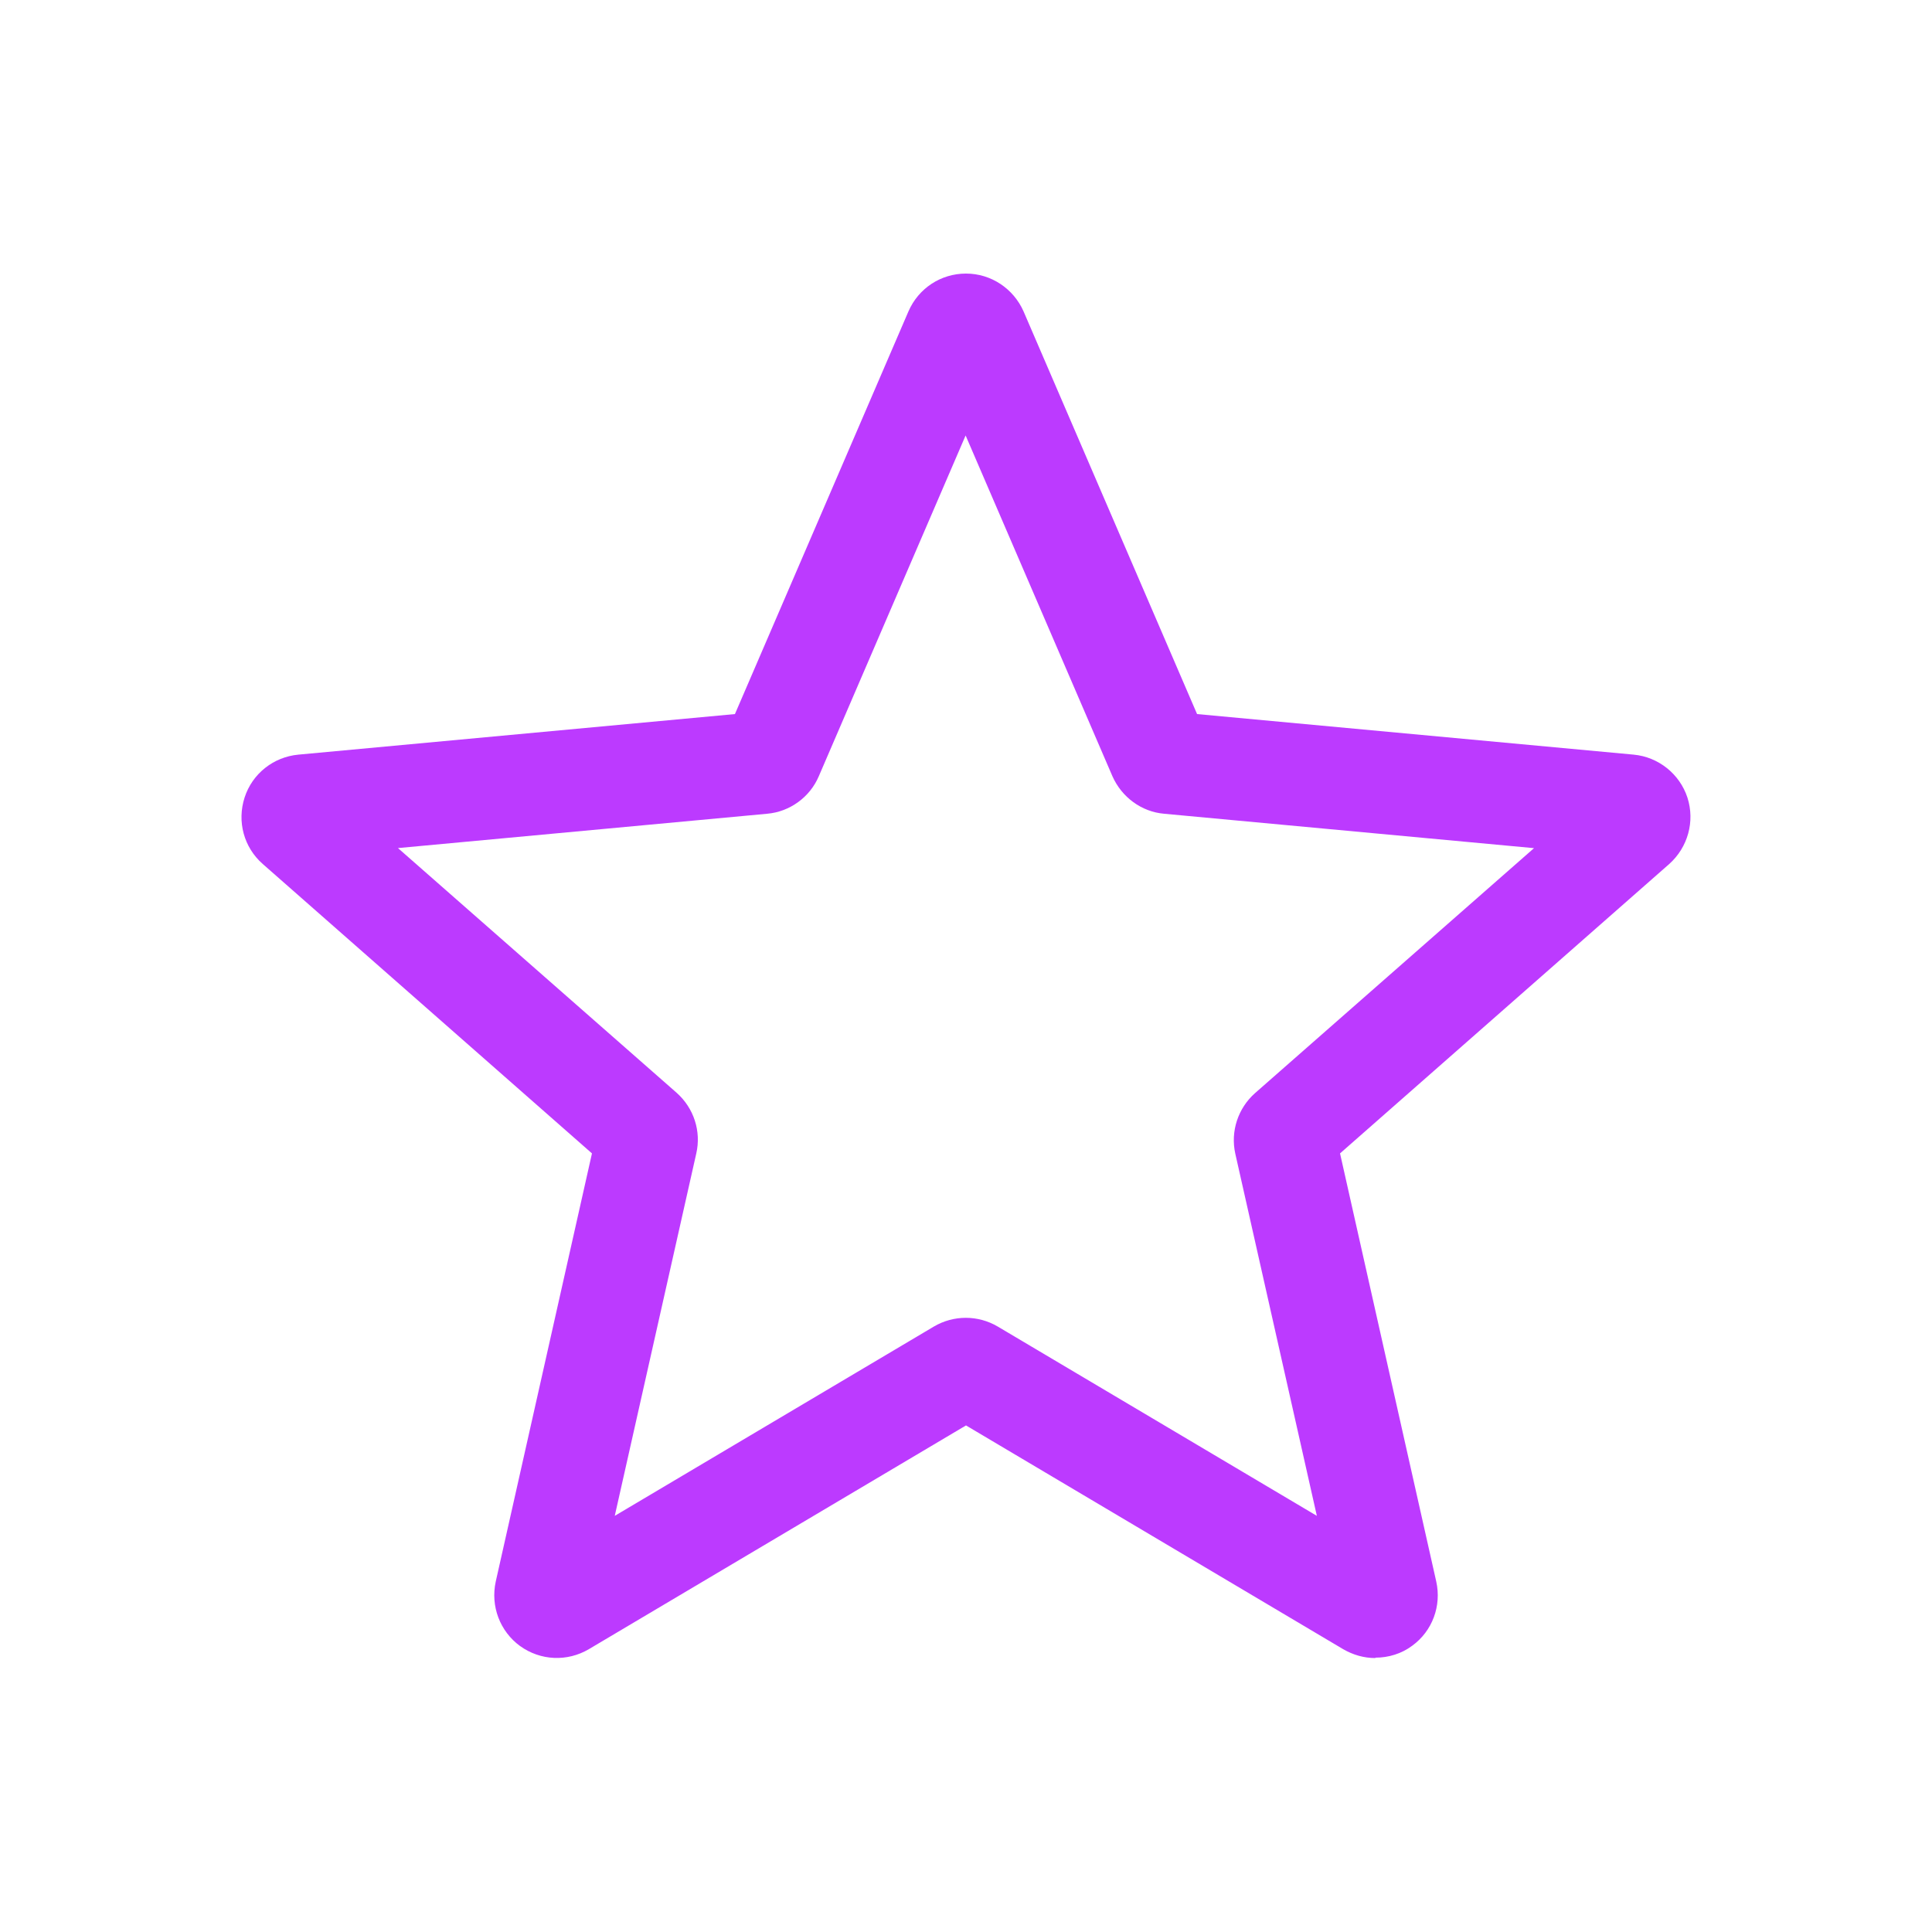 <?xml version="1.0" encoding="UTF-8"?>
<svg id="BACKGROUND" xmlns="http://www.w3.org/2000/svg" xmlns:xlink="http://www.w3.org/1999/xlink" viewBox="0 0 50 50">
  <defs>
    <style>
      .cls-1 {
        fill: url(#Degradado_sin_nombre_3);
      }
    </style>
    <linearGradient id="Degradado_sin_nombre_3" data-name="Degradado sin nombre 3" x1="6.25" y1="25" x2="43.75" y2="25" gradientUnits="userSpaceOnUse">
      <stop offset="0" stop-color="#bc3aff"/>
      <stop offset="1" stop-color="#bc3aff"/>
    </linearGradient>
  </defs>
  <path class="cls-1" d="M35.59,42.91c-.29,0-.57-.08-.83-.23l-9.76-5.79-9.76,5.79c-.56.33-1.25.3-1.78-.08-.52-.38-.77-1.03-.63-1.67l2.49-11.08-8.52-7.49c-.49-.43-.67-1.1-.47-1.72.2-.62.75-1.05,1.39-1.11l11.3-1.05,4.49-10.42c.26-.6.84-.98,1.49-.98h0c.65,0,1.23.39,1.49.98l4.49,10.42,11.3,1.05c.64.06,1.19.5,1.39,1.11.2.62.01,1.29-.47,1.72l-8.52,7.49,2.49,11.08c.14.63-.1,1.28-.62,1.66-.28.21-.62.31-.95.31ZM34.6,41.51s0,0,0,0h0ZM10.29,21.94l7.22,6.34c.45.4.64,1,.51,1.57l-2.11,9.38,8.26-4.9c.51-.3,1.14-.3,1.65,0l8.26,4.9-2.11-9.37c-.13-.58.07-1.18.51-1.57l7.22-6.34-9.57-.89c-.59-.05-1.1-.43-1.34-.97l-3.8-8.82-3.8,8.82c-.23.54-.75.92-1.34.97l-9.57.89ZM42.04,22.16h0,0ZM18.78,19.04s0,0,0,0h0ZM31.22,19.03h0s0,0,0,0ZM24.07,9.1s0,0,0,0h0s0,0,0,0Z"/>
</svg>